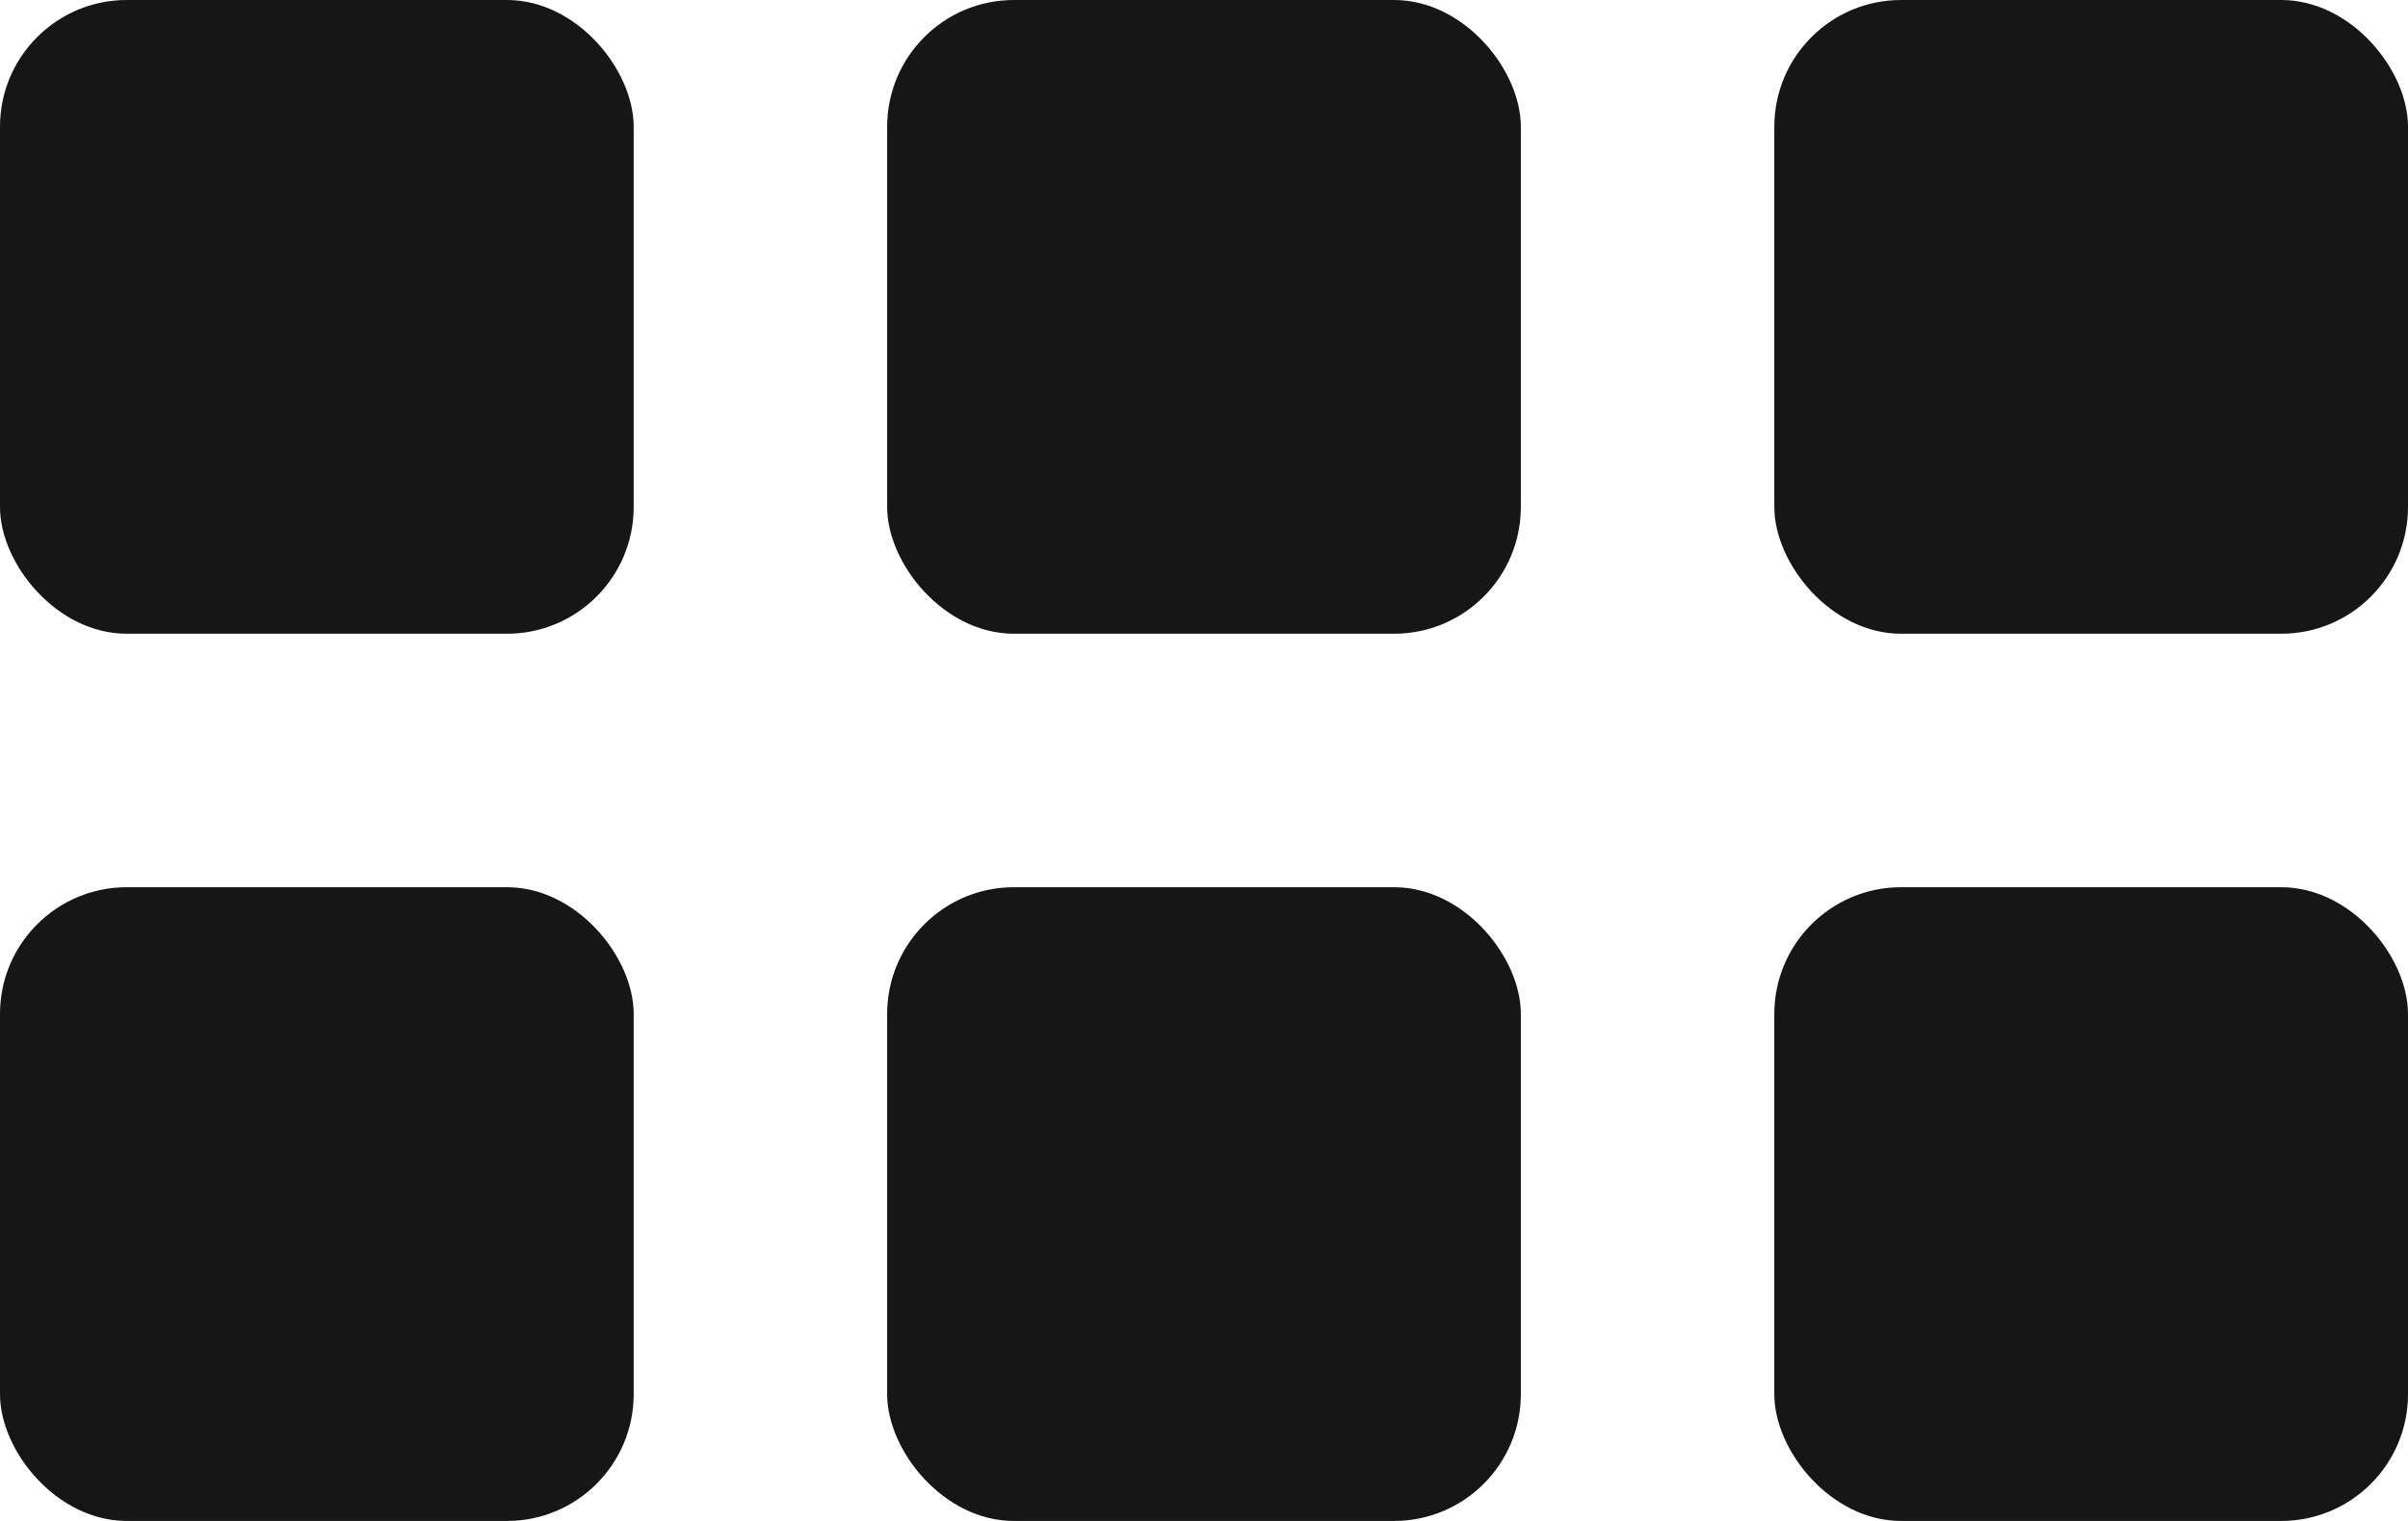<svg xmlns="http://www.w3.org/2000/svg" width="19" height="12" viewBox="0 0 19 12">
  <g id="card" transform="translate(-1576 -415.328)">
    <rect id="Rectangle_3500" data-name="Rectangle 3500" width="5" height="5" rx="1" transform="translate(1576 415.328)" fill="#161616"/>
    <rect id="Rectangle_3503" data-name="Rectangle 3503" width="5" height="5" rx="1" transform="translate(1576 422.328)" fill="#161616"/>
    <rect id="Rectangle_3504" data-name="Rectangle 3504" width="5" height="5" rx="1" transform="translate(1583 415.328)" fill="#161616"/>
    <rect id="Rectangle_3505" data-name="Rectangle 3505" width="5" height="5" rx="1" transform="translate(1590 415.328)" fill="#161616"/>
    <rect id="Rectangle_3506" data-name="Rectangle 3506" width="5" height="5" rx="1" transform="translate(1583 422.328)" fill="#161616"/>
    <rect id="Rectangle_3507" data-name="Rectangle 3507" width="5" height="5" rx="1" transform="translate(1590 422.328)" fill="#161616"/>
  </g>
</svg>
